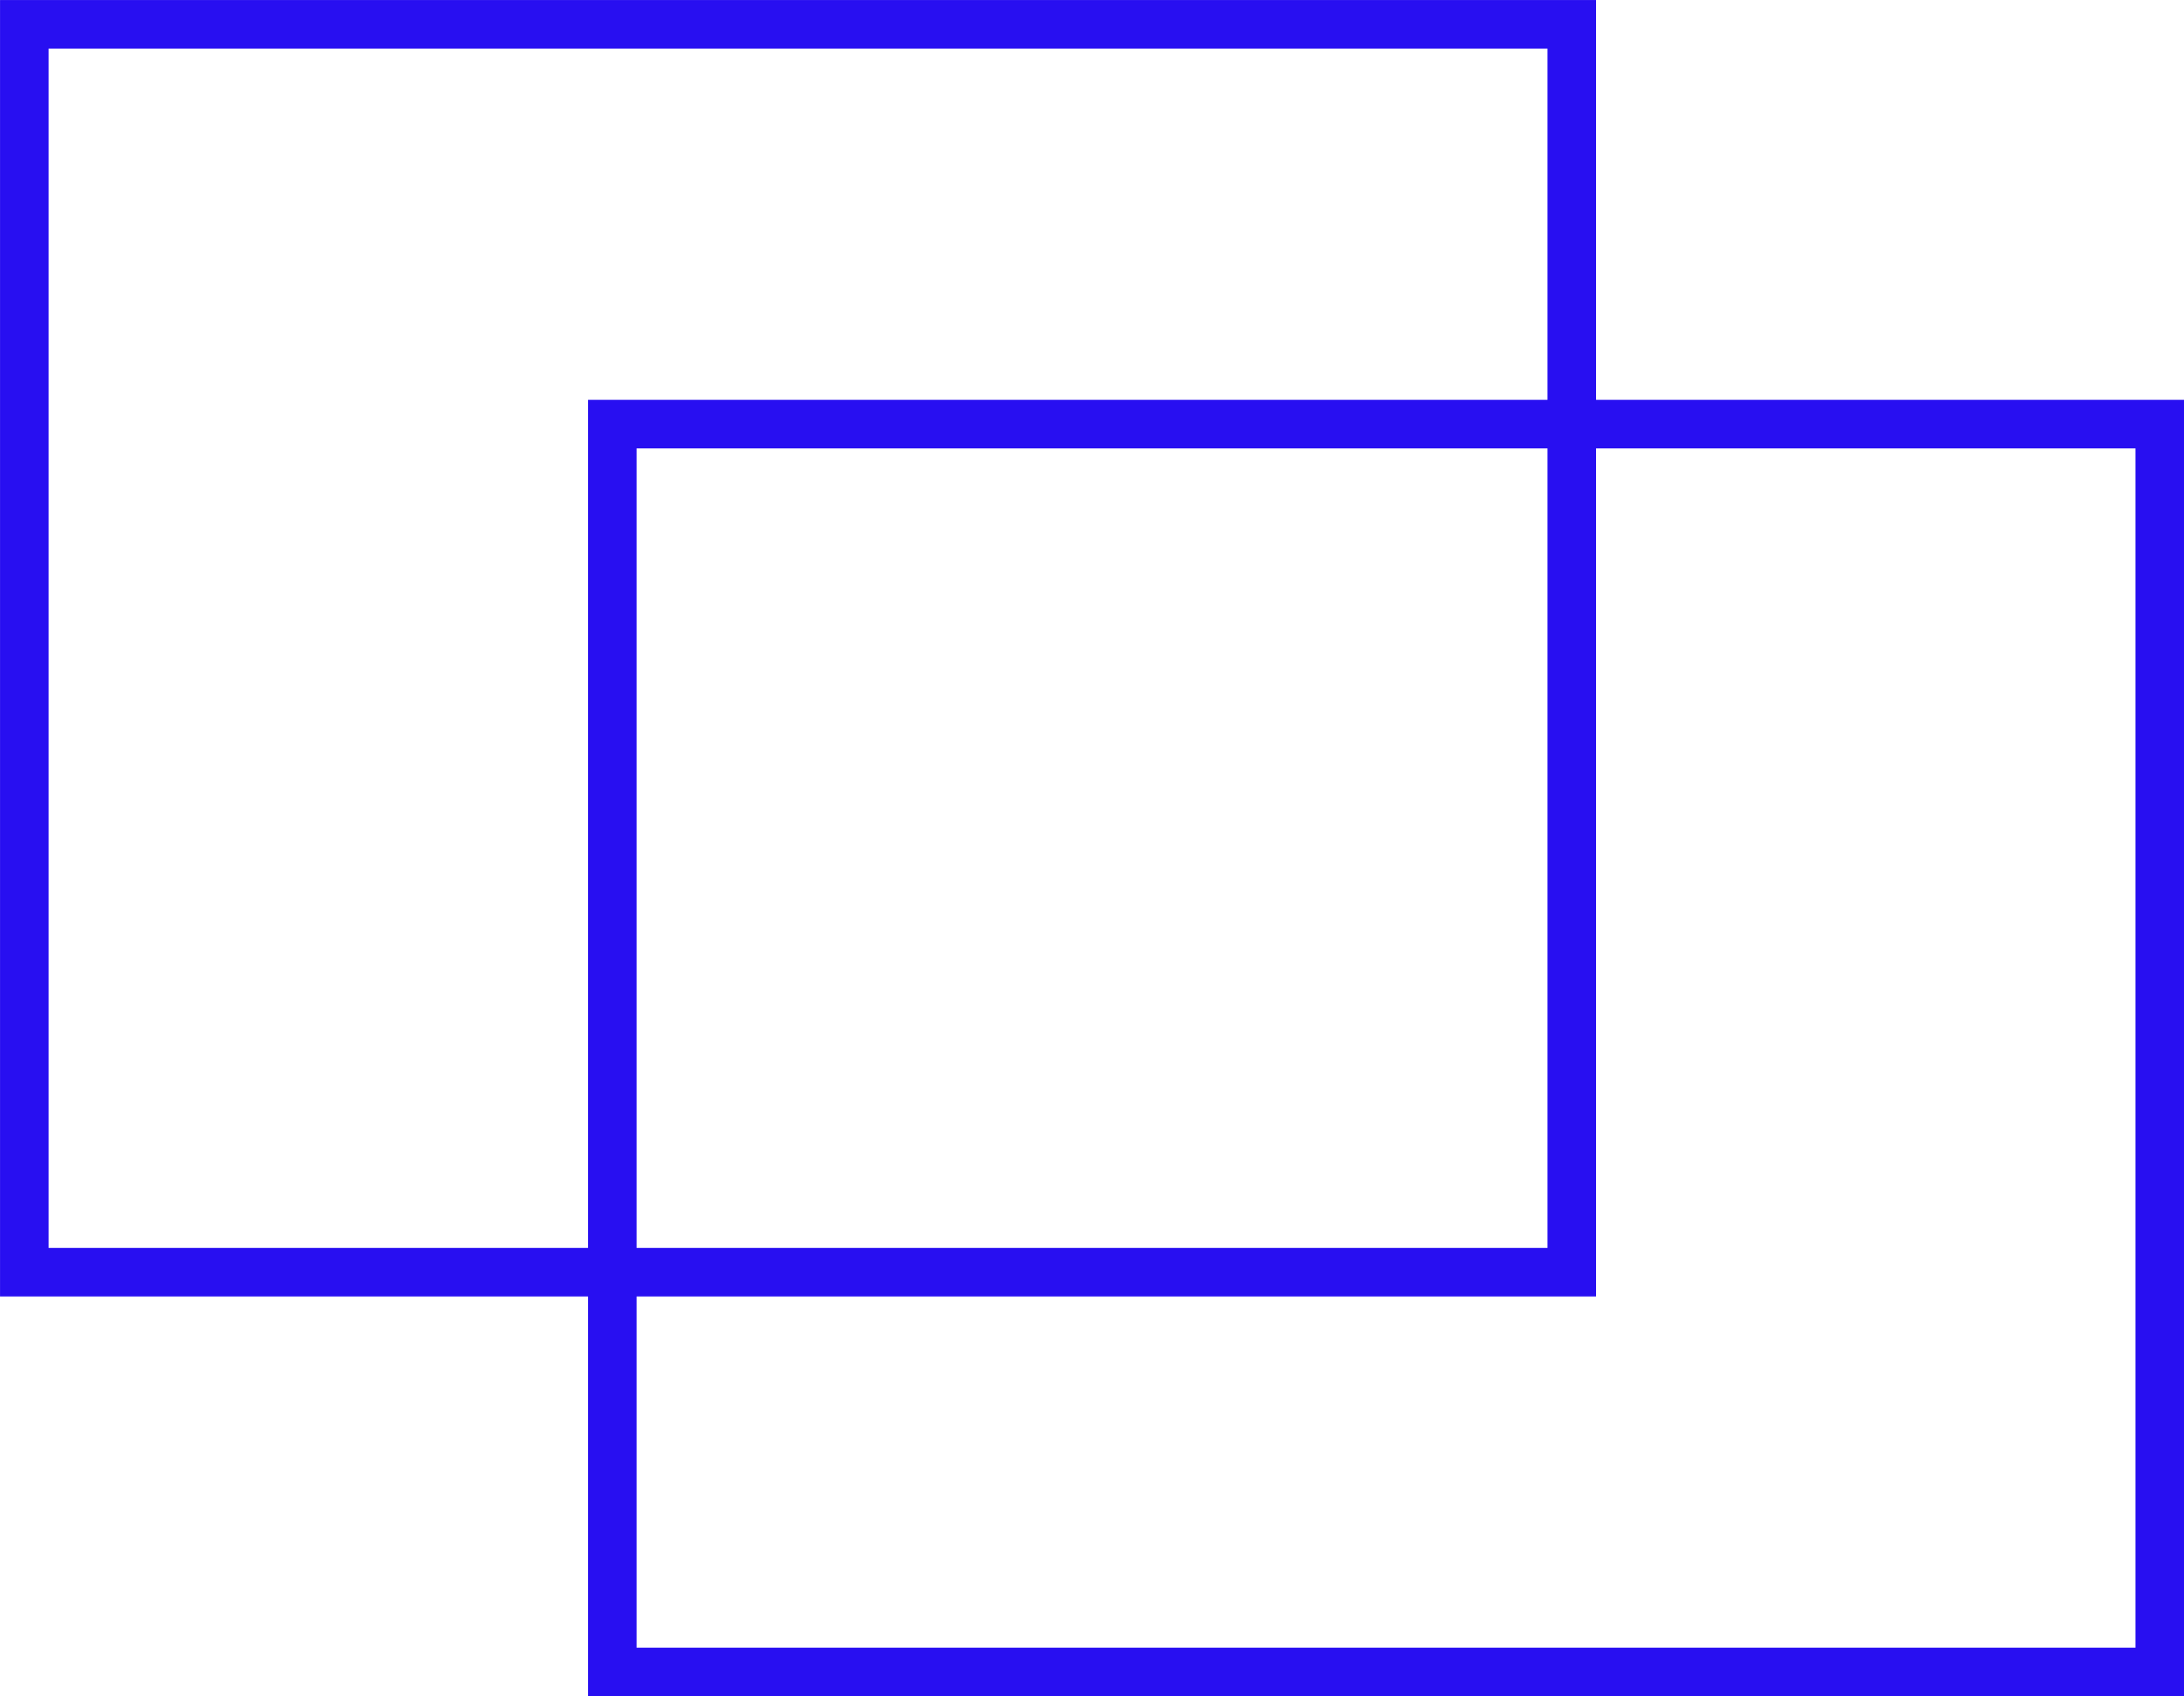<?xml version="1.0" encoding="UTF-8" standalone="no"?>
<!-- Created with Inkscape (http://www.inkscape.org/) -->

<svg
   width="31.799mm"
   height="24.693mm"
   viewBox="0 0 31.799 24.693"
   version="1.1"
   id="svg1"
   inkscape:version="1.3 (0e150ed, 2023-07-21)"
   sodipodi:docname="test.svg"
   xmlns:inkscape="http://www.inkscape.org/namespaces/inkscape"
   xmlns:sodipodi="http://sodipodi.sourceforge.net/DTD/sodipodi-0.dtd"
   xmlns="http://www.w3.org/2000/svg"
   xmlns:svg="http://www.w3.org/2000/svg">
  <sodipodi:namedview
     id="namedview1"
     pagecolor="#ffffff"
     bordercolor="#000000"
     borderopacity="0.25"
     inkscape:showpageshadow="2"
     inkscape:pageopacity="0.0"
     inkscape:pagecheckerboard="0"
     inkscape:deskcolor="#d1d1d1"
     inkscape:document-units="mm"
     inkscape:zoom="2.5453331"
     inkscape:cx="61.0922"
     inkscape:cy="83.289688"
     inkscape:window-width="1440"
     inkscape:window-height="847"
     inkscape:window-x="1146"
     inkscape:window-y="1105"
     inkscape:window-maximized="1"
     inkscape:current-layer="layer1" />
  <defs
     id="defs1" />
  <g
     inkscape:label="Layer 1"
     inkscape:groupmode="layer"
     id="layer1"
     transform="translate(-76.946,-100.961)">
    <rect
       style="opacity:1;fill:#ffffff;fill-opacity:0;stroke:#280ff1;stroke-width:0.707;stroke-dasharray:none;stroke-opacity:1"
       id="rect2"
       width="22.531"
       height="18.165"
       x="77.3"
       y="101.315" />
    <rect
       style="fill:#ffffff;fill-opacity:0;stroke:#280ff1;stroke-width:0.707;stroke-dasharray:none;stroke-opacity:1"
       id="rect2-8"
       width="22.531"
       height="18.165"
       x="85.861"
       y="107.135" />
  </g>
</svg>
